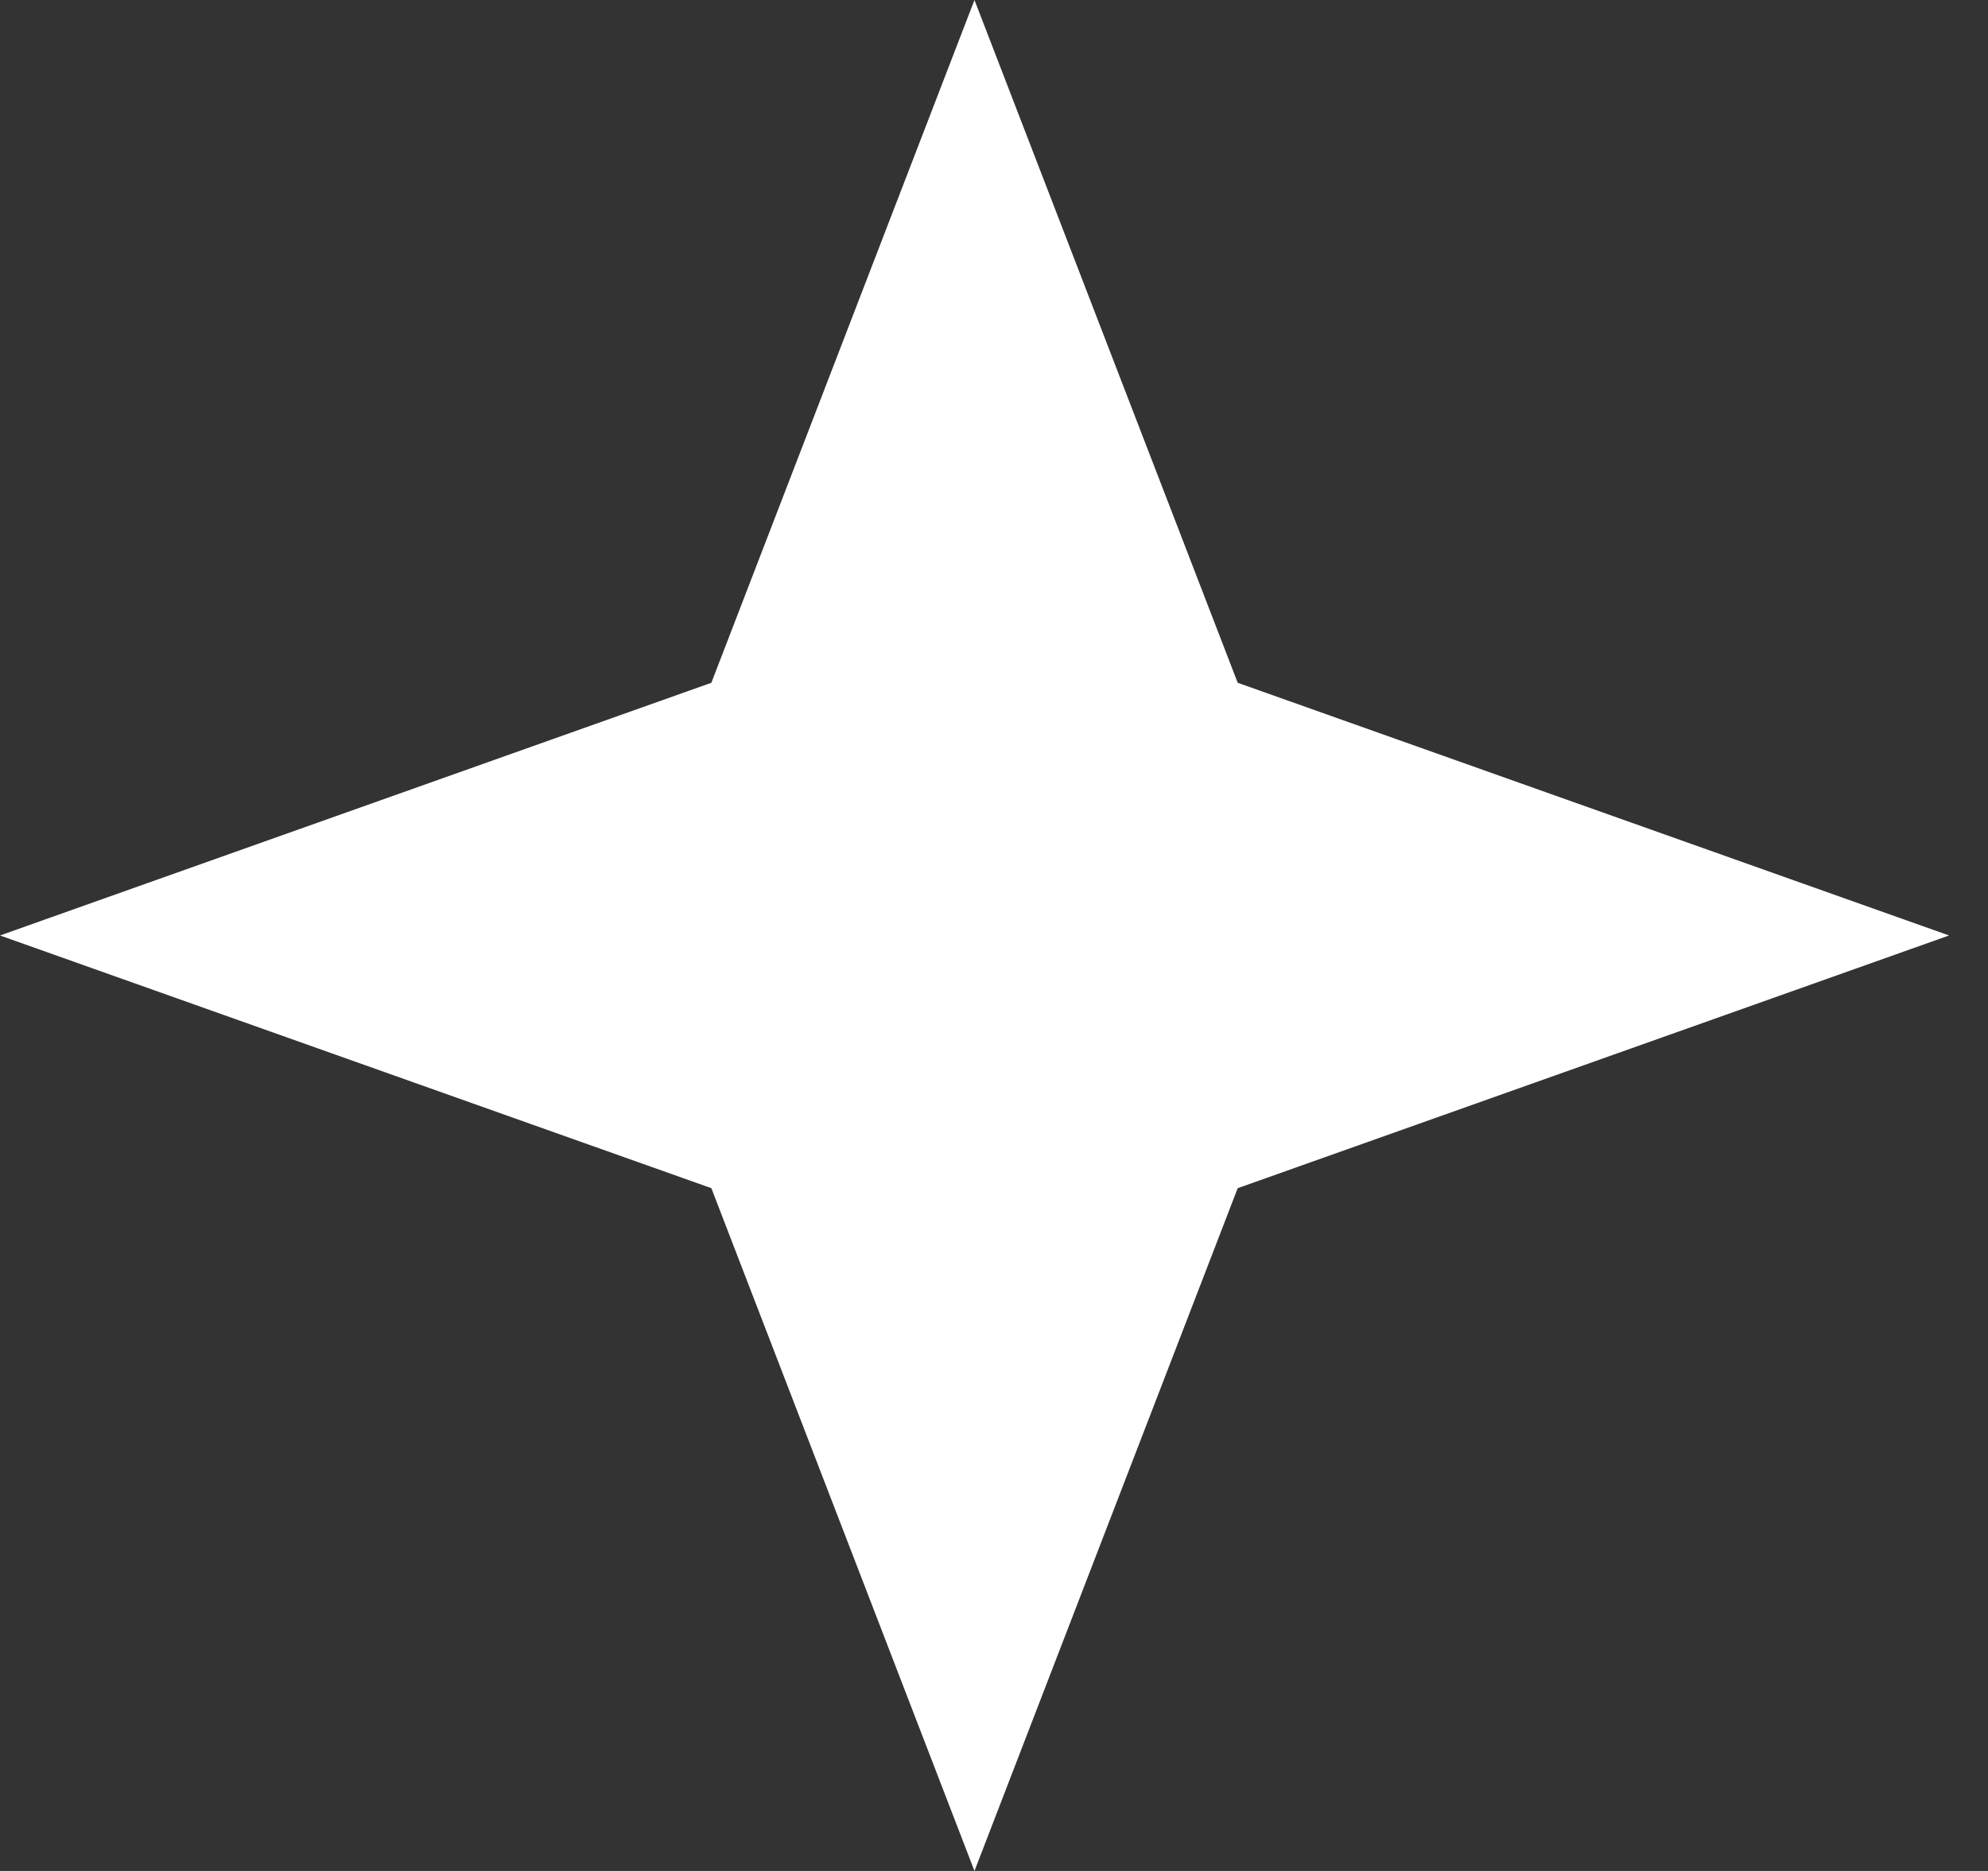 <svg width="17" height="16" viewBox="0 0 17 16" fill="none" xmlns="http://www.w3.org/2000/svg">
<rect x="0" y="0" width="17" height="16" fill="#333333" stroke="none"/>
<path d="M8.333 0L10.584 5.839L16.667 8L10.584 10.161L8.333 16L6.083 10.161L0 8L6.083 5.839L8.333 0Z" fill="white"/>
</svg>
